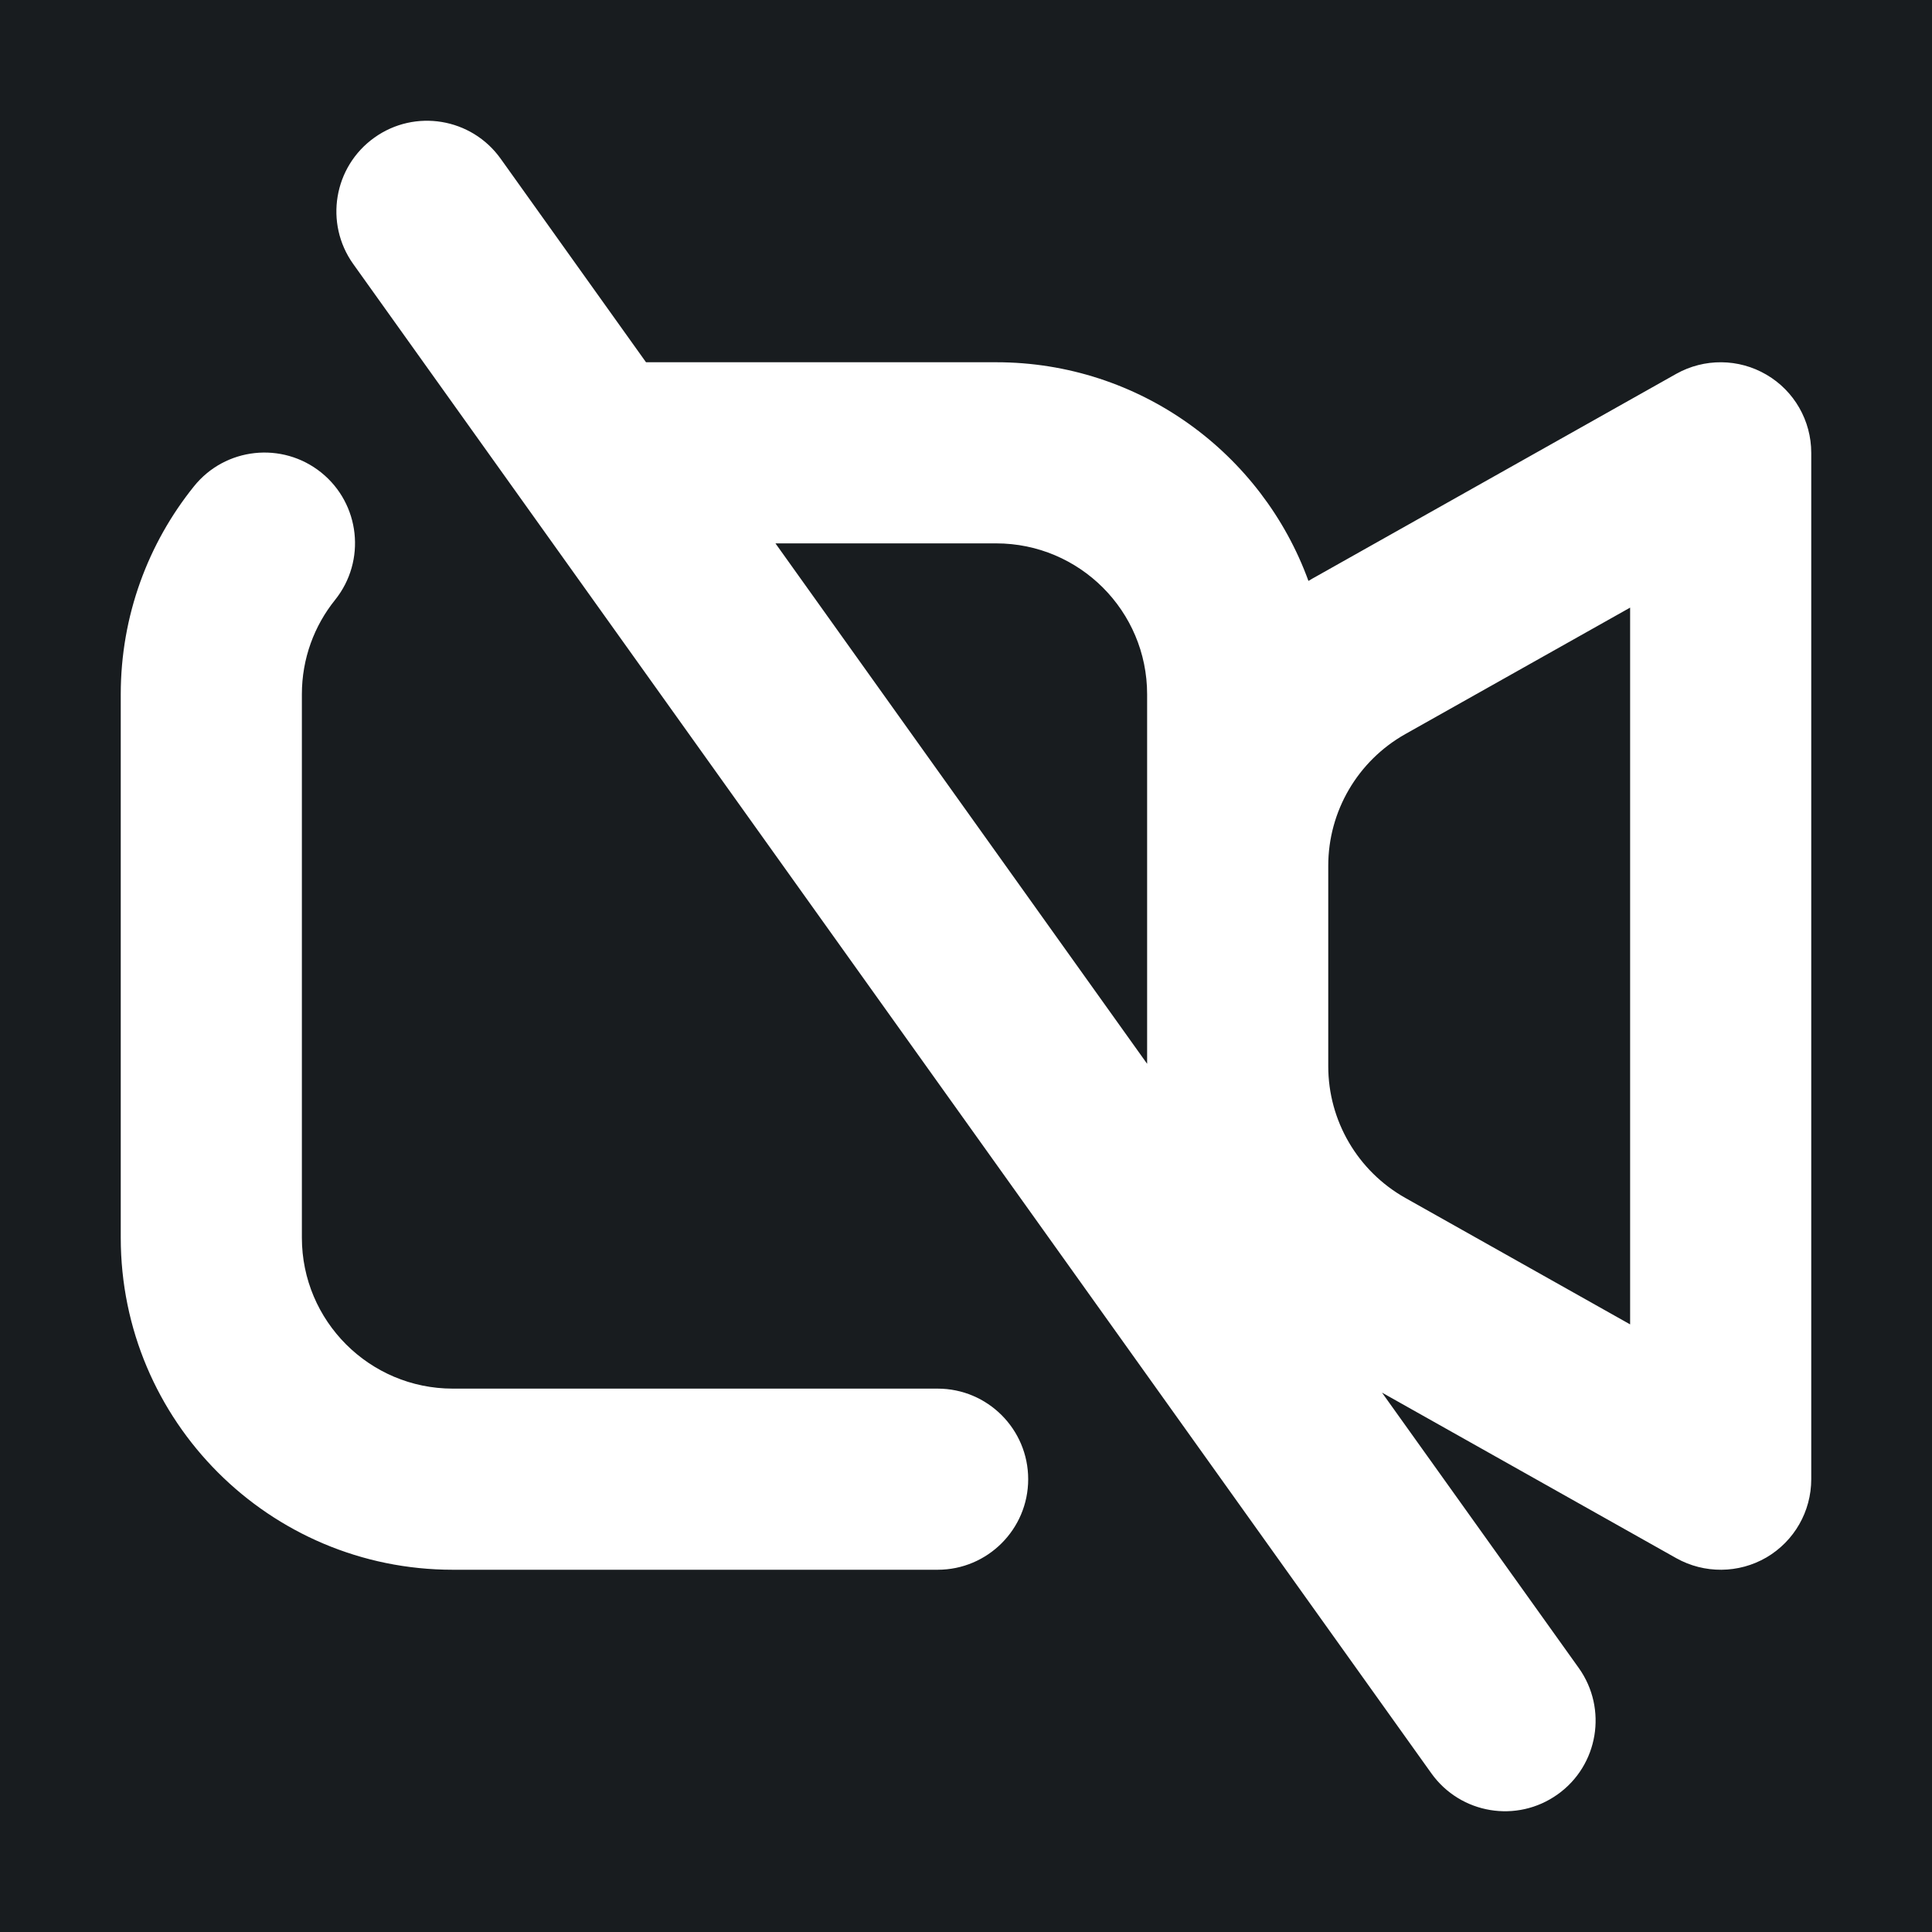<svg width="32" height="32" viewBox="0 0 16 16" fill="none" xmlns="http://www.w3.org/2000/svg">
<rect x="0" y="0" width="16" height="16" fill="#181c1f"/>
<path fill-rule="evenodd" clip-rule="evenodd" d="M4.146 1.314C3.905 0.977 3.437 0.899 3.1 1.14C2.763 1.381 2.685 1.849 2.925 2.186L11.854 14.686C12.095 15.023 12.563 15.101 12.9 14.86C13.237 14.62 13.315 14.151 13.075 13.814L11.445 11.533L13.882 12.904C14.114 13.034 14.399 13.032 14.629 12.898C14.859 12.763 15 12.517 15 12.25V3.75C15 3.484 14.859 3.237 14.629 3.103C14.399 2.968 14.114 2.966 13.882 3.096L10.902 4.773C10.88 4.785 10.857 4.798 10.836 4.811C10.452 3.755 9.439 3 8.25 3H5.35L4.146 1.314ZM6.422 4.5L9.5 8.81V7.17V5.75C9.5 5.06 8.94 4.5 8.25 4.5H6.422ZM11.637 9.92C11.244 9.698 11 9.282 11 8.83V7.17C11 6.718 11.244 6.302 11.637 6.08L13.5 5.032V10.968L11.637 9.92ZM2.775 4.968C3.034 4.645 2.983 4.173 2.66 3.913C2.337 3.654 1.865 3.705 1.606 4.028C1.227 4.499 1 5.099 1 5.75V10.25C1 11.769 2.231 13 3.75 13H7.765C8.179 13 8.515 12.664 8.515 12.25C8.515 11.836 8.179 11.5 7.765 11.5H3.75C3.06 11.5 2.5 10.94 2.5 10.25V5.75C2.5 5.453 2.603 5.182 2.775 4.968Z" fill="#fff"/>
</svg>
